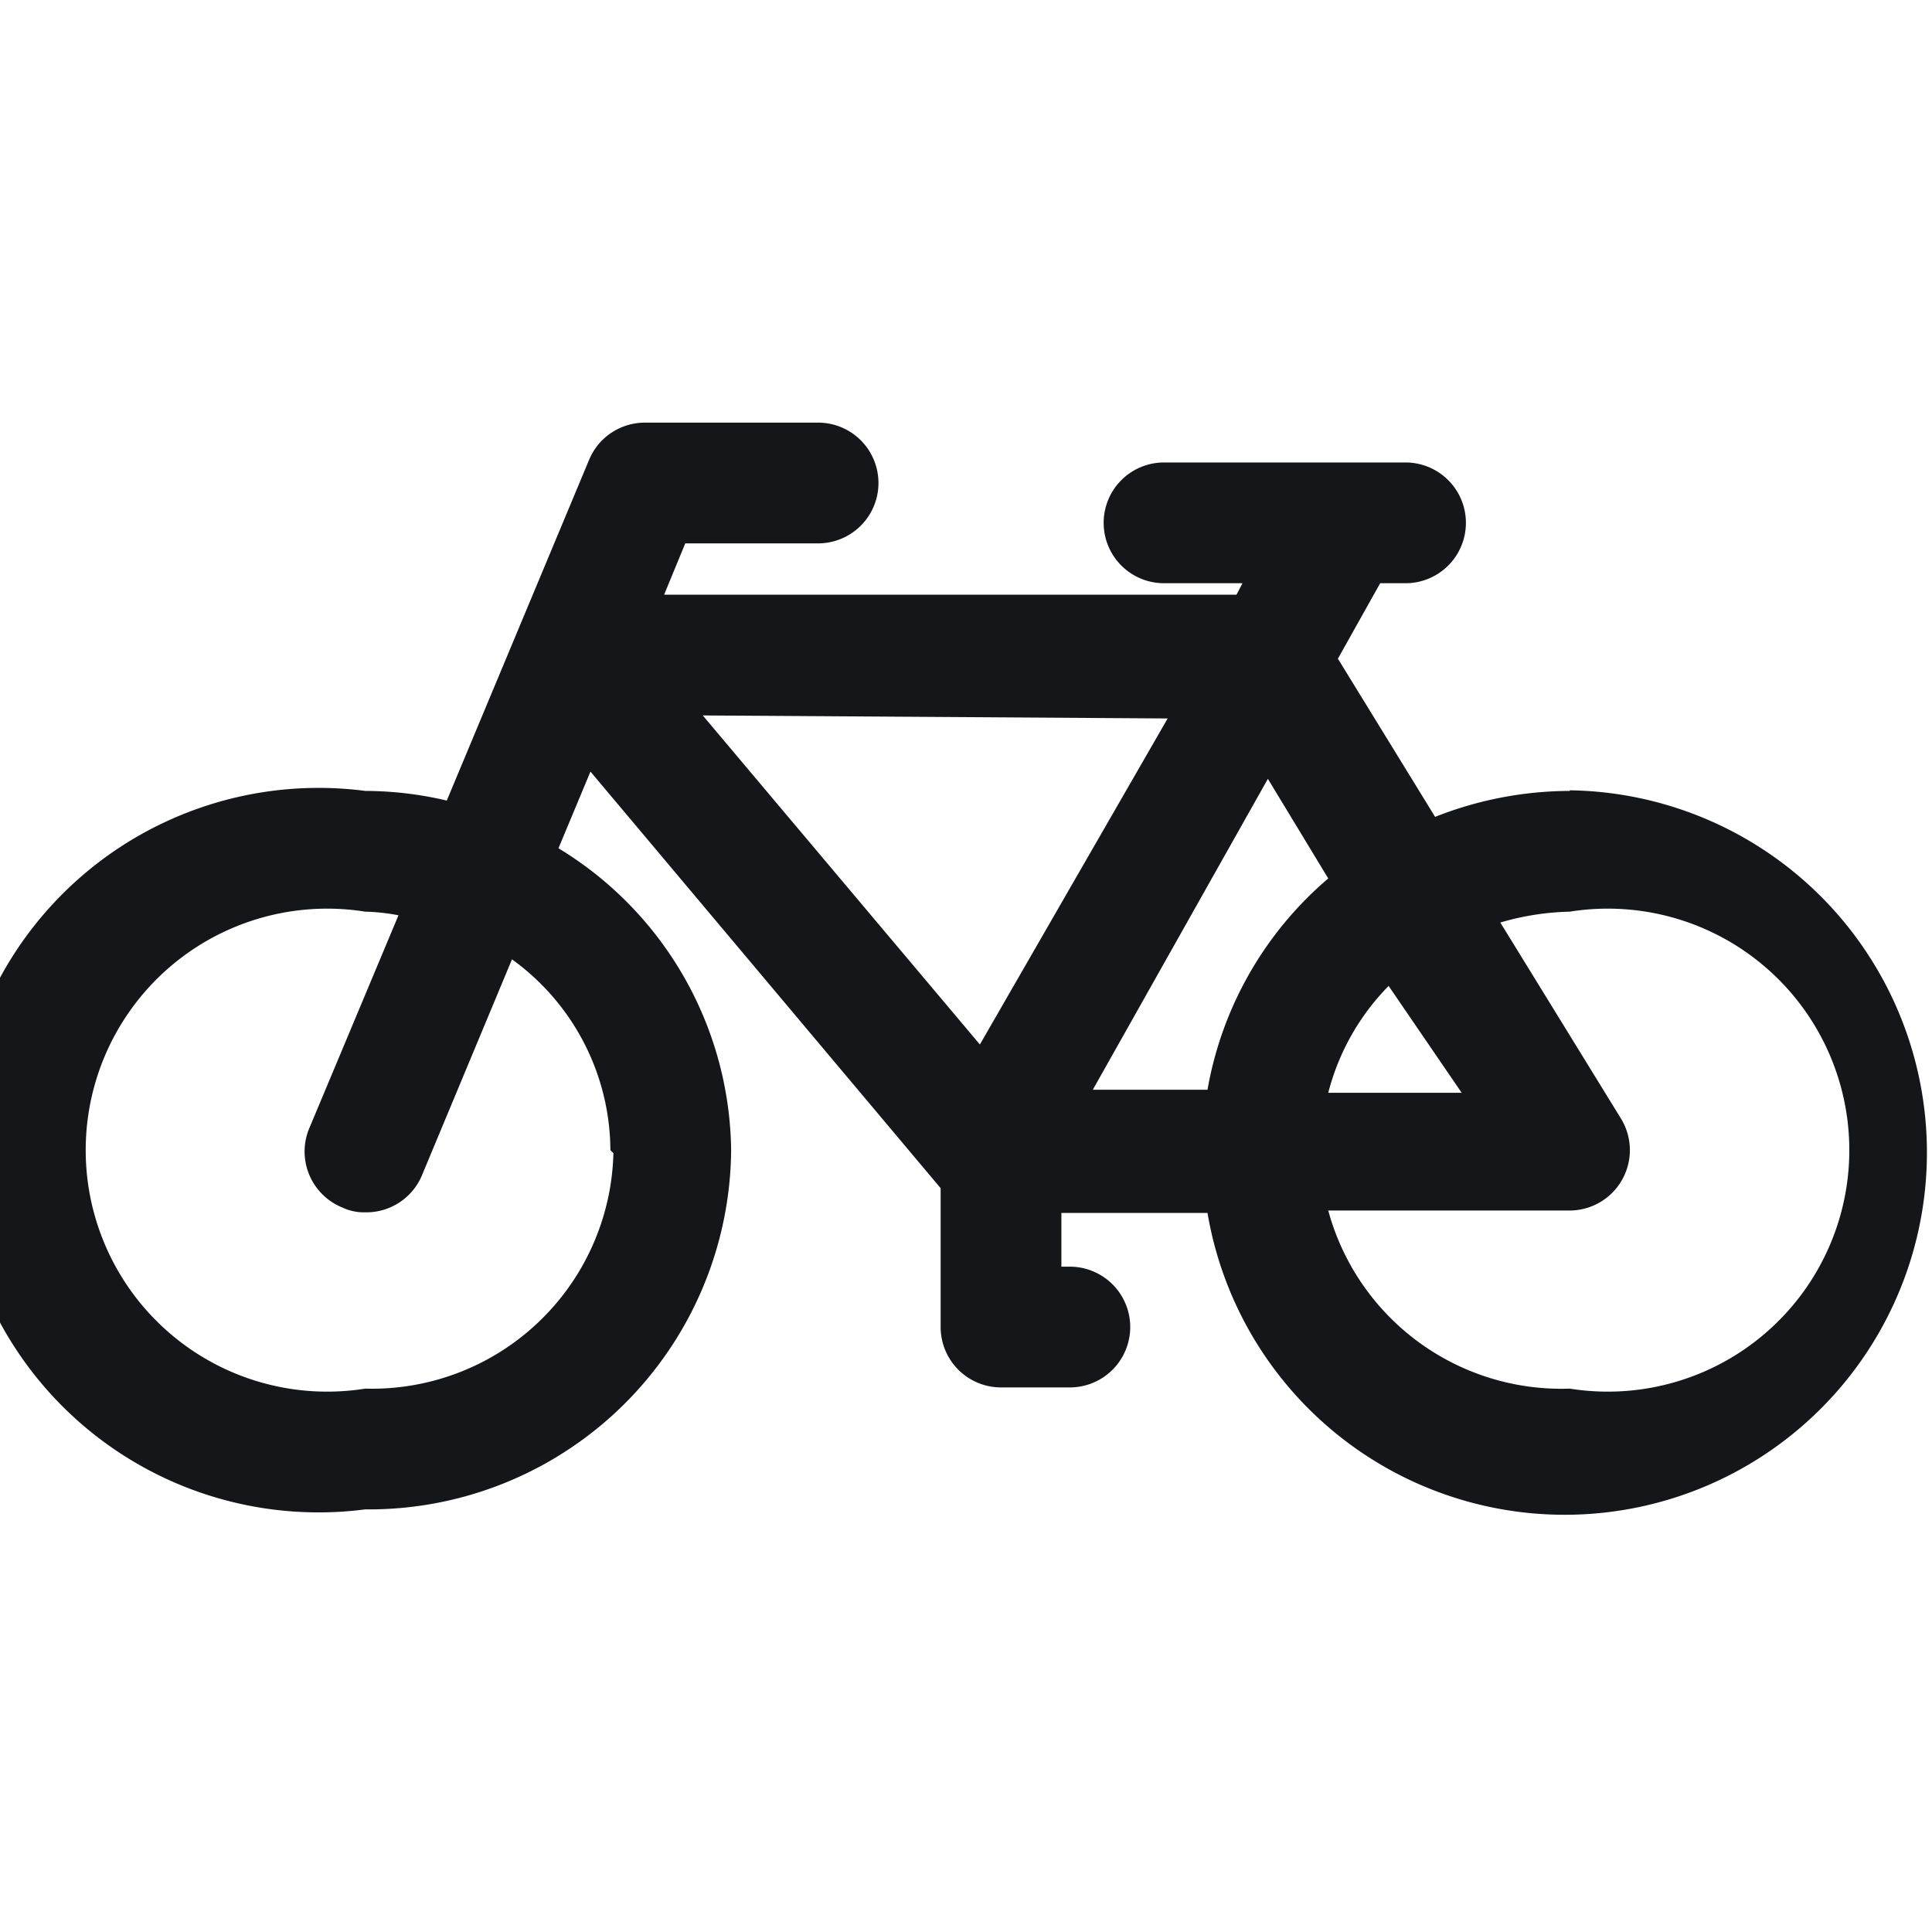 <svg viewBox="0 0 32 32" xmlns="http://www.w3.org/2000/svg"><path fill="#151619" d="m26 13.1a6.1 6.1 0 0 0 -2.23.43l-1.61-2.62.7-1.25h.42a1 1 0 0 0 0-2h-4a1 1 0 0 0 0 2h1.3l-.1.19h-9.48l.35-.85h2.2a1 1 0 0 0 0-2h-2.86a1 1 0 0 0 -.93.61l-2.36 5.65a5.94 5.94 0 0 0 -1.35-.16 6 6 0 1 0 0 11.9 6 6 0 0 0 6.06-5.95 5.93 5.93 0 0 0 -2.86-5l.53-1.27 5.8 6.9v2.3a1 1 0 0 0 1 1h1.14a1 1 0 0 0 0-2h-.14v-.89h2.42a6 6 0 1 0 6-7zm-15.84 6a4 4 0 0 1 -4.11 3.9 4 4 0 1 1 0-7.9 3.31 3.31 0 0 1 .55.06l-1.47 3.51a1 1 0 0 0 .54 1.33.84.84 0 0 0 .38.08 1 1 0 0 0 .95-.64l1.48-3.55a3.92 3.92 0 0 1 1.63 3.16zm14.05-1h-2.21a3.91 3.91 0 0 1 1-1.77zm-4.87-6.2-3.11 5.4-4.59-5.45zm1.66 1 1 1.65a5.94 5.94 0 0 0 -2 3.5h-1.9zm5 10.1a4 4 0 0 1 -4-2.95h4a1 1 0 0 0 .85-1.52l-2-3.25a4.39 4.39 0 0 1 1.15-.18 4 4 0 1 1 0 7.9z" /></svg>
